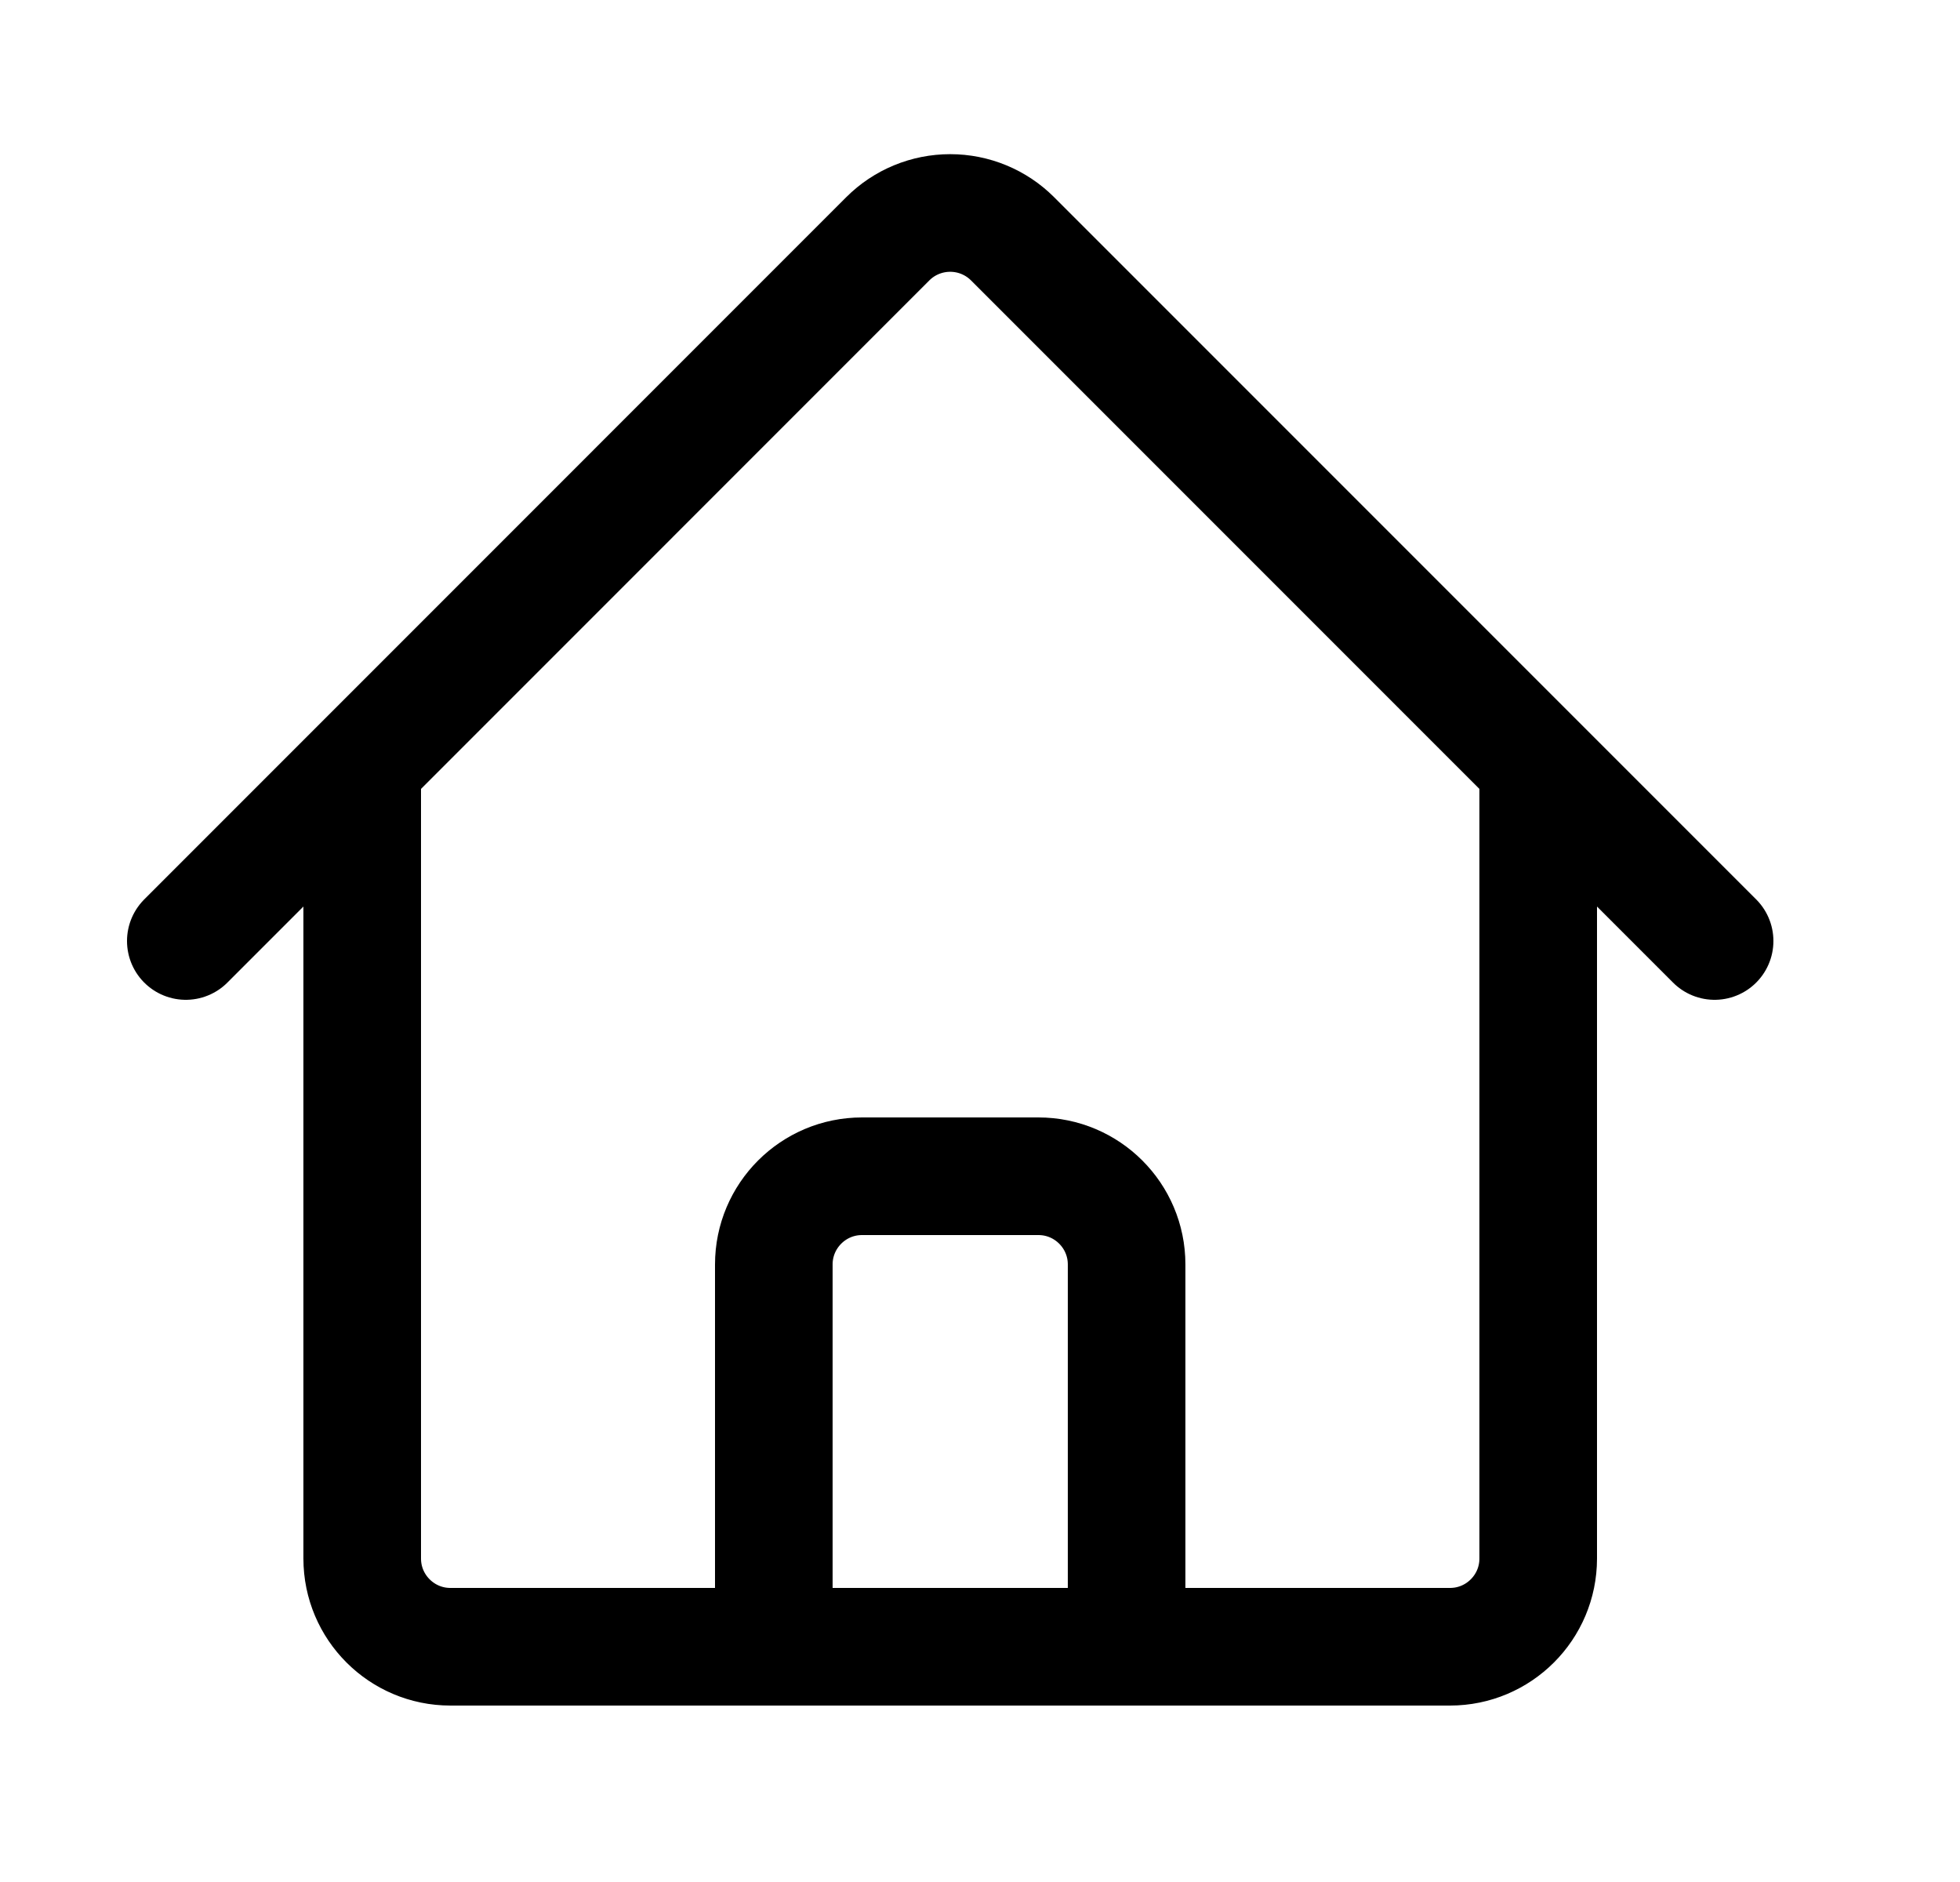 <svg width="25" height="24" viewBox="0 0 25 24" fill="none" xmlns="http://www.w3.org/2000/svg">
<path d="M2.37 12L11.324 3.045C11.535 2.834 11.821 2.716 12.12 2.716C12.418 2.716 12.704 2.834 12.915 3.045L21.87 12M4.62 9.75V19.875C4.62 20.496 5.124 21 5.745 21H9.87V16.125C9.87 15.504 10.374 15 10.995 15H13.245C13.866 15 14.37 15.504 14.37 16.125V21H18.495C19.116 21 19.62 20.496 19.62 19.875V9.75M8.37 21H16.62" stroke="currentColor" stroke-width="1.5" stroke-linecap="round" stroke-linejoin="round"/>
</svg>
